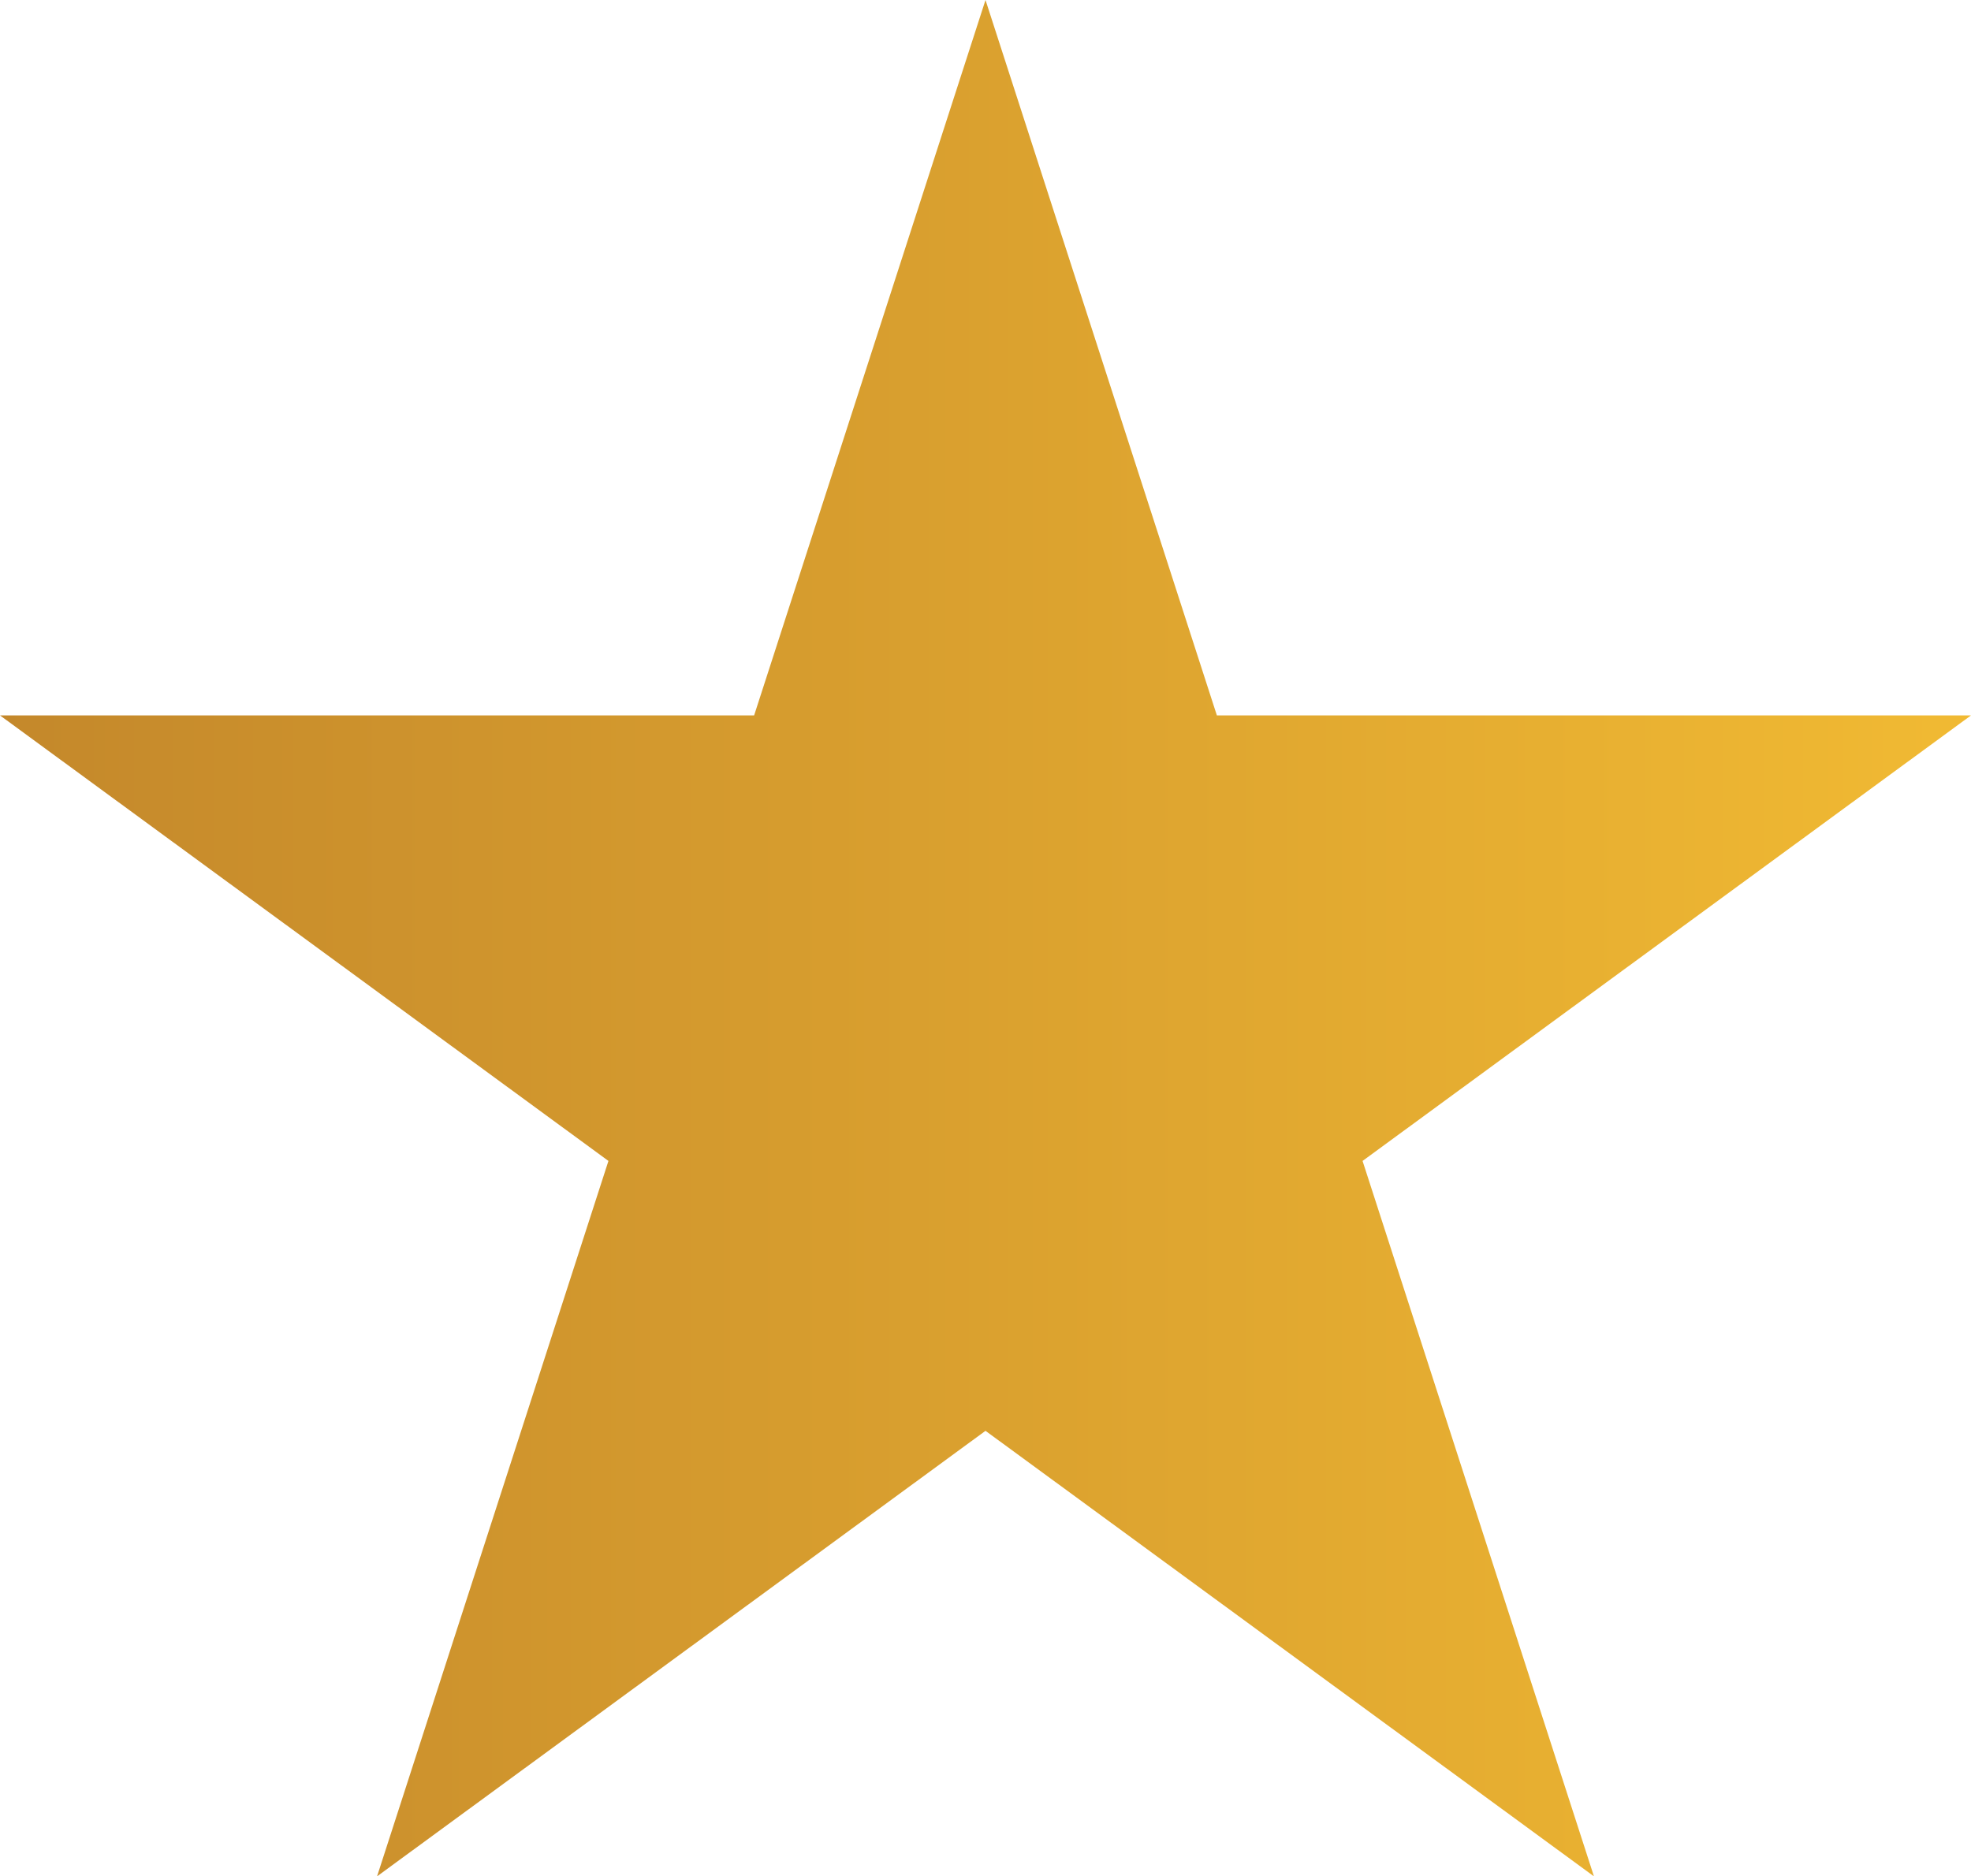 <?xml version="1.0" encoding="utf-8"?>
<!-- Generator: Adobe Illustrator 18.0.0, SVG Export Plug-In . SVG Version: 6.00 Build 0)  -->
<!DOCTYPE svg PUBLIC "-//W3C//DTD SVG 1.1//EN" "http://www.w3.org/Graphics/SVG/1.1/DTD/svg11.dtd">
<svg version="1.1" id="Layer_1" xmlns="http://www.w3.org/2000/svg" xmlns:xlink="http://www.w3.org/1999/xlink" x="0px" y="0px"
	 viewBox="0 0 46 43.8" enable-background="new 0 0 46 43.8" xml:space="preserve">
<g id="Layer_1_1_">
	<g>
		<g>
			<defs>
				<polyline id="SVGID_1_" points="810,435.9 -190,435.9 -190,-159.4 810,-159.4 				"/>
			</defs>
			<clipPath id="SVGID_2_">
				<use xlink:href="#SVGID_1_"  overflow="visible"/>
			</clipPath>
		</g>
		<g>
			<defs>
				<polyline id="SVGID_3_" points="810,435.9 -190,435.9 -190,-159.4 810,-159.4 				"/>
			</defs>
			<clipPath id="SVGID_4_">
				<use xlink:href="#SVGID_3_"  overflow="visible"/>
			</clipPath>
		</g>
		<g>
			<defs>
				<polyline id="SVGID_5_" points="810,435.9 -190,435.9 -190,-159.4 810,-159.4 				"/>
			</defs>
			<clipPath id="SVGID_6_">
				<use xlink:href="#SVGID_5_"  overflow="visible"/>
			</clipPath>
		</g>
		<g>
			<defs>
				<polyline id="SVGID_7_" points="810,435.9 -190,435.9 -190,-159.4 810,-159.4 				"/>
			</defs>
			<clipPath id="SVGID_8_">
				<use xlink:href="#SVGID_7_"  overflow="visible"/>
			</clipPath>
		</g>
		<g>
			<defs>
				<polyline id="SVGID_9_" points="810,435.9 -190,435.9 -190,-159.4 810,-159.4 				"/>
			</defs>
			<clipPath id="SVGID_10_">
				<use xlink:href="#SVGID_9_"  overflow="visible"/>
			</clipPath>
		</g>
		<g>
			<defs>
				<polyline id="SVGID_11_" points="810,435.9 -190,435.9 -190,-159.4 810,-159.4 				"/>
			</defs>
			<clipPath id="SVGID_12_">
				<use xlink:href="#SVGID_11_"  overflow="visible"/>
			</clipPath>
		</g>
		<g>
			<defs>
				<polyline id="SVGID_13_" points="810,435.9 -190,435.9 -190,-159.4 810,-159.4 				"/>
			</defs>
			<clipPath id="SVGID_14_">
				<use xlink:href="#SVGID_13_"  overflow="visible"/>
			</clipPath>
		</g>
		<g>
			<defs>
				<polyline id="SVGID_15_" points="810,435.9 -190,435.9 -190,-159.4 810,-159.4 				"/>
			</defs>
			<clipPath id="SVGID_16_">
				<use xlink:href="#SVGID_15_"  overflow="visible"/>
			</clipPath>
		</g>
		<g>
			<defs>
				<polyline id="SVGID_17_" points="810,435.9 -190,435.9 -190,-159.4 810,-159.4 				"/>
			</defs>
			<clipPath id="SVGID_18_">
				<use xlink:href="#SVGID_17_"  overflow="visible"/>
			</clipPath>
		</g>
		<g>
			<defs>
				<polyline id="SVGID_19_" points="810,435.9 -190,435.9 -190,-159.4 810,-159.4 				"/>
			</defs>
			<clipPath id="SVGID_20_">
				<use xlink:href="#SVGID_19_"  overflow="visible"/>
			</clipPath>
		</g>
		<g>
			<defs>
				<polyline id="SVGID_21_" points="810,435.9 -190,435.9 -190,-159.4 810,-159.4 				"/>
			</defs>
			<clipPath id="SVGID_22_">
				<use xlink:href="#SVGID_21_"  overflow="visible"/>
			</clipPath>
		</g>
		<g>
			<defs>
				<polyline id="SVGID_23_" points="810,435.9 -190,435.9 -190,-159.4 810,-159.4 				"/>
			</defs>
			<clipPath id="SVGID_24_">
				<use xlink:href="#SVGID_23_"  overflow="visible"/>
			</clipPath>
		</g>
		<g>
			<defs>
				<polyline id="SVGID_25_" points="810,435.9 -190,435.9 -190,-159.4 810,-159.4 				"/>
			</defs>
			<clipPath id="SVGID_26_">
				<use xlink:href="#SVGID_25_"  overflow="visible"/>
			</clipPath>
		</g>
		<g>
			<defs>
				<polyline id="SVGID_27_" points="810,435.9 -190,435.9 -190,-159.4 810,-159.4 				"/>
			</defs>
			<clipPath id="SVGID_28_">
				<use xlink:href="#SVGID_27_"  overflow="visible"/>
			</clipPath>
		</g>
		<g>
			<defs>
				<polyline id="SVGID_29_" points="810,435.9 -190,435.9 -190,-159.4 810,-159.4 				"/>
			</defs>
			<clipPath id="SVGID_30_">
				<use xlink:href="#SVGID_29_"  overflow="visible"/>
			</clipPath>
		</g>
		<g>
			<defs>
				<polyline id="SVGID_31_" points="810,435.9 -190,435.9 -190,-159.4 810,-159.4 				"/>
			</defs>
			<clipPath id="SVGID_32_">
				<use xlink:href="#SVGID_31_"  overflow="visible"/>
			</clipPath>
		</g>
		<g>
			<defs>
				<polyline id="SVGID_33_" points="810,435.9 -190,435.9 -190,-159.4 810,-159.4 				"/>
			</defs>
			<clipPath id="SVGID_34_">
				<use xlink:href="#SVGID_33_"  overflow="visible"/>
			</clipPath>
		</g>
		<g>
			<defs>
				<polyline id="SVGID_35_" points="810,435.9 -190,435.9 -190,-159.4 810,-159.4 				"/>
			</defs>
			<clipPath id="SVGID_36_">
				<use xlink:href="#SVGID_35_"  overflow="visible"/>
			</clipPath>
		</g>
		<g>
			<defs>
				<polyline id="SVGID_37_" points="810,435.9 -190,435.9 -190,-159.4 810,-159.4 				"/>
			</defs>
			<clipPath id="SVGID_38_">
				<use xlink:href="#SVGID_37_"  overflow="visible"/>
			</clipPath>
		</g>
		<g>
			<defs>
				<polyline id="SVGID_39_" points="810,435.9 -190,435.9 -190,-159.4 810,-159.4 				"/>
			</defs>
			<clipPath id="SVGID_40_">
				<use xlink:href="#SVGID_39_"  overflow="visible"/>
			</clipPath>
		</g>
		<g>
			<defs>
				<polyline id="SVGID_41_" points="810,435.9 -190,435.9 -190,-159.4 810,-159.4 				"/>
			</defs>
			<clipPath id="SVGID_42_">
				<use xlink:href="#SVGID_41_"  overflow="visible"/>
			</clipPath>
		</g>
		<g>
			<defs>
				<polyline id="SVGID_43_" points="810,435.9 -190,435.9 -190,-159.4 810,-159.4 				"/>
			</defs>
			<clipPath id="SVGID_44_">
				<use xlink:href="#SVGID_43_"  overflow="visible"/>
			</clipPath>
		</g>
		<g>
			<defs>
				<polyline id="SVGID_45_" points="810,435.9 -190,435.9 -190,-159.4 810,-159.4 				"/>
			</defs>
			<clipPath id="SVGID_46_">
				<use xlink:href="#SVGID_45_"  overflow="visible"/>
			</clipPath>
		</g>
		<g>
			<defs>
				<polyline id="SVGID_47_" points="810,435.9 -190,435.9 -190,-159.4 810,-159.4 				"/>
			</defs>
			<clipPath id="SVGID_48_">
				<use xlink:href="#SVGID_47_"  overflow="visible"/>
			</clipPath>
		</g>
		<g>
			<defs>
				<polyline id="SVGID_49_" points="810,435.9 -190,435.9 -190,-159.4 810,-159.4 				"/>
			</defs>
			<clipPath id="SVGID_50_">
				<use xlink:href="#SVGID_49_"  overflow="visible"/>
			</clipPath>
		</g>
		<g>
			<defs>
				<polyline id="SVGID_51_" points="810,435.9 -190,435.9 -190,-159.4 810,-159.4 				"/>
			</defs>
			<clipPath id="SVGID_52_">
				<use xlink:href="#SVGID_51_"  overflow="visible"/>
			</clipPath>
		</g>
		<g>
			<defs>
				<polyline id="SVGID_53_" points="810,435.9 -190,435.9 -190,-159.4 810,-159.4 				"/>
			</defs>
			<clipPath id="SVGID_54_">
				<use xlink:href="#SVGID_53_"  overflow="visible"/>
			</clipPath>
		</g>
		<g>
			<defs>
				<polyline id="SVGID_55_" points="810,435.9 -190,435.9 -190,-159.4 810,-159.4 				"/>
			</defs>
			<clipPath id="SVGID_56_">
				<use xlink:href="#SVGID_55_"  overflow="visible"/>
			</clipPath>
		</g>
		<g>
			<defs>
				<polyline id="SVGID_57_" points="810,435.9 -190,435.9 -190,-159.4 810,-159.4 				"/>
			</defs>
			<clipPath id="SVGID_58_">
				<use xlink:href="#SVGID_57_"  overflow="visible"/>
			</clipPath>
		</g>
		<g>
			<defs>
				<polyline id="SVGID_59_" points="810,435.9 -190,435.9 -190,-159.4 810,-159.4 				"/>
			</defs>
			<clipPath id="SVGID_60_">
				<use xlink:href="#SVGID_59_"  overflow="visible"/>
			</clipPath>
		</g>
		<g>
			<defs>
				<polyline id="SVGID_61_" points="810,435.9 -190,435.9 -190,-159.4 810,-159.4 				"/>
			</defs>
			<clipPath id="SVGID_62_">
				<use xlink:href="#SVGID_61_"  overflow="visible"/>
			</clipPath>
		</g>
		<g>
			<defs>
				<polyline id="SVGID_63_" points="810,435.9 -190,435.9 -190,-159.4 810,-159.4 				"/>
			</defs>
			<clipPath id="SVGID_64_">
				<use xlink:href="#SVGID_63_"  overflow="visible"/>
			</clipPath>
		</g>
		<g>
			<defs>
				<polyline id="SVGID_65_" points="810,435.9 -190,435.9 -190,-159.4 810,-159.4 				"/>
			</defs>
			<clipPath id="SVGID_66_">
				<use xlink:href="#SVGID_65_"  overflow="visible"/>
			</clipPath>
		</g>
		<g>
			<defs>
				<polyline id="SVGID_67_" points="810,435.9 -190,435.9 -190,-159.4 810,-159.4 				"/>
			</defs>
			<clipPath id="SVGID_68_">
				<use xlink:href="#SVGID_67_"  overflow="visible"/>
			</clipPath>
		</g>
		<g>
			<defs>
				<polyline id="SVGID_69_" points="810,435.9 -190,435.9 -190,-159.4 810,-159.4 				"/>
			</defs>
			<clipPath id="SVGID_70_">
				<use xlink:href="#SVGID_69_"  overflow="visible"/>
			</clipPath>
		</g>
		<g>
			<defs>
				<polyline id="SVGID_71_" points="810,435.9 -190,435.9 -190,-159.4 810,-159.4 				"/>
			</defs>
			<clipPath id="SVGID_72_">
				<use xlink:href="#SVGID_71_"  overflow="visible"/>
			</clipPath>
		</g>
		<g>
			<defs>
				<polyline id="SVGID_73_" points="810,435.9 -190,435.9 -190,-159.4 810,-159.4 				"/>
			</defs>
			<clipPath id="SVGID_74_">
				<use xlink:href="#SVGID_73_"  overflow="visible"/>
			</clipPath>
		</g>
		<g>
			<defs>
				<polyline id="SVGID_75_" points="810,435.9 -190,435.9 -190,-159.4 810,-159.4 				"/>
			</defs>
			<clipPath id="SVGID_76_">
				<use xlink:href="#SVGID_75_"  overflow="visible"/>
			</clipPath>
		</g>
		<g>
			<defs>
				<polyline id="SVGID_77_" points="810,435.9 -190,435.9 -190,-159.4 810,-159.4 				"/>
			</defs>
			<clipPath id="SVGID_78_">
				<use xlink:href="#SVGID_77_"  overflow="visible"/>
			</clipPath>
		</g>
		<g>
			<defs>
				<polyline id="SVGID_79_" points="810,435.9 -190,435.9 -190,-159.4 810,-159.4 				"/>
			</defs>
			<clipPath id="SVGID_80_">
				<use xlink:href="#SVGID_79_"  overflow="visible"/>
			</clipPath>
		</g>
		<g>
			<defs>
				<polyline id="SVGID_81_" points="810,435.9 -190,435.9 -190,-159.4 810,-159.4 				"/>
			</defs>
			<clipPath id="SVGID_82_">
				<use xlink:href="#SVGID_81_"  overflow="visible"/>
			</clipPath>
		</g>
		<g>
			<defs>
				<polyline id="SVGID_83_" points="810,435.9 -190,435.9 -190,-159.4 810,-159.4 				"/>
			</defs>
			<clipPath id="SVGID_84_">
				<use xlink:href="#SVGID_83_"  overflow="visible"/>
			</clipPath>
		</g>
		<g>
			<defs>
				<polyline id="SVGID_85_" points="810,435.9 -190,435.9 -190,-159.4 810,-159.4 				"/>
			</defs>
			<clipPath id="SVGID_86_">
				<use xlink:href="#SVGID_85_"  overflow="visible"/>
			</clipPath>
		</g>
		<g>
			<defs>
				<polyline id="SVGID_87_" points="810,435.9 -190,435.9 -190,-159.4 810,-159.4 				"/>
			</defs>
			<clipPath id="SVGID_88_">
				<use xlink:href="#SVGID_87_"  overflow="visible"/>
			</clipPath>
		</g>
		<g>
			<defs>
				<polyline id="SVGID_89_" points="810,435.9 -190,435.9 -190,-159.4 810,-159.4 				"/>
			</defs>
			<clipPath id="SVGID_90_">
				<use xlink:href="#SVGID_89_"  overflow="visible"/>
			</clipPath>
		</g>
		<g>
			<defs>
				<polyline id="SVGID_91_" points="810,435.9 -190,435.9 -190,-159.4 810,-159.4 				"/>
			</defs>
			<clipPath id="SVGID_92_">
				<use xlink:href="#SVGID_91_"  overflow="visible"/>
			</clipPath>
		</g>
		<g>
			<defs>
				<polyline id="SVGID_93_" points="810,435.9 -190,435.9 -190,-159.4 810,-159.4 				"/>
			</defs>
			<clipPath id="SVGID_94_">
				<use xlink:href="#SVGID_93_"  overflow="visible"/>
			</clipPath>
		</g>
		<g>
			<defs>
				<polyline id="SVGID_95_" points="810,435.9 -190,435.9 -190,-159.4 810,-159.4 				"/>
			</defs>
			<clipPath id="SVGID_96_">
				<use xlink:href="#SVGID_95_"  overflow="visible"/>
			</clipPath>
		</g>
		<g>
			<defs>
				<polyline id="SVGID_97_" points="810,435.9 -190,435.9 -190,-159.4 810,-159.4 				"/>
			</defs>
			<clipPath id="SVGID_98_">
				<use xlink:href="#SVGID_97_"  overflow="visible"/>
			</clipPath>
		</g>
		<g>
			<defs>
				<polyline id="SVGID_99_" points="810,435.9 -190,435.9 -190,-159.4 810,-159.4 				"/>
			</defs>
			<clipPath id="SVGID_100_">
				<use xlink:href="#SVGID_99_"  overflow="visible"/>
			</clipPath>
		</g>
		<g>
			<defs>
				<polyline id="SVGID_101_" points="810,435.9 -190,435.9 -190,-159.4 810,-159.4 				"/>
			</defs>
			<clipPath id="SVGID_102_">
				<use xlink:href="#SVGID_101_"  overflow="visible"/>
			</clipPath>
		</g>
		<g>
			<defs>
				<polyline id="SVGID_103_" points="810,435.9 -190,435.9 -190,-159.4 810,-159.4 				"/>
			</defs>
			<clipPath id="SVGID_104_">
				<use xlink:href="#SVGID_103_"  overflow="visible"/>
			</clipPath>
		</g>
		<g>
			<defs>
				<polyline id="SVGID_105_" points="810,435.9 -190,435.9 -190,-159.4 810,-159.4 				"/>
			</defs>
			<clipPath id="SVGID_106_">
				<use xlink:href="#SVGID_105_"  overflow="visible"/>
			</clipPath>
		</g>
		<g>
			<defs>
				<polyline id="SVGID_107_" points="810,435.9 -190,435.9 -190,-159.4 810,-159.4 				"/>
			</defs>
			<clipPath id="SVGID_108_">
				<use xlink:href="#SVGID_107_"  overflow="visible"/>
			</clipPath>
		</g>
		<g>
			<defs>
				<polyline id="SVGID_109_" points="810,435.9 -190,435.9 -190,-159.4 810,-159.4 				"/>
			</defs>
			<clipPath id="SVGID_110_">
				<use xlink:href="#SVGID_109_"  overflow="visible"/>
			</clipPath>
		</g>
		<g>
			<defs>
				<polyline id="SVGID_111_" points="810,435.9 -190,435.9 -190,-159.4 810,-159.4 				"/>
			</defs>
			<clipPath id="SVGID_112_">
				<use xlink:href="#SVGID_111_"  overflow="visible"/>
			</clipPath>
		</g>
		<g>
			<defs>
				<polyline id="SVGID_113_" points="810,435.9 -190,435.9 -190,-159.4 810,-159.4 				"/>
			</defs>
			<clipPath id="SVGID_114_">
				<use xlink:href="#SVGID_113_"  overflow="visible"/>
			</clipPath>
		</g>
		<g>
			<defs>
				<polyline id="SVGID_115_" points="810,435.9 -190,435.9 -190,-159.4 810,-159.4 				"/>
			</defs>
			<clipPath id="SVGID_116_">
				<use xlink:href="#SVGID_115_"  overflow="visible"/>
			</clipPath>
		</g>
		<g>
			<defs>
				<polyline id="SVGID_117_" points="810,435.9 -190,435.9 -190,-159.4 810,-159.4 				"/>
			</defs>
			<clipPath id="SVGID_118_">
				<use xlink:href="#SVGID_117_"  overflow="visible"/>
			</clipPath>
		</g>
		<g>
			<defs>
				<polyline id="SVGID_119_" points="810,435.9 -190,435.9 -190,-159.4 810,-159.4 				"/>
			</defs>
			<clipPath id="SVGID_120_">
				<use xlink:href="#SVGID_119_"  overflow="visible"/>
			</clipPath>
		</g>
		<g>
			<defs>
				<polyline id="SVGID_121_" points="810,435.9 -190,435.9 -190,-159.4 810,-159.4 				"/>
			</defs>
			<clipPath id="SVGID_122_">
				<use xlink:href="#SVGID_121_"  overflow="visible"/>
			</clipPath>
		</g>
		<g>
			<defs>
				<polyline id="SVGID_123_" points="810,435.9 -190,435.9 -190,-159.4 810,-159.4 				"/>
			</defs>
			<clipPath id="SVGID_124_">
				<use xlink:href="#SVGID_123_"  overflow="visible"/>
			</clipPath>
		</g>
		<g>
			<defs>
				<polyline id="SVGID_125_" points="810,435.9 -190,435.9 -190,-159.4 810,-159.4 				"/>
			</defs>
			<clipPath id="SVGID_126_">
				<use xlink:href="#SVGID_125_"  overflow="visible"/>
			</clipPath>
		</g>
		<g>
			<defs>
				<polyline id="SVGID_127_" points="810,435.9 -190,435.9 -190,-159.4 810,-159.4 				"/>
			</defs>
			<clipPath id="SVGID_128_">
				<use xlink:href="#SVGID_127_"  overflow="visible"/>
			</clipPath>
		</g>
		<g>
			<defs>
				<polyline id="SVGID_129_" points="810,435.9 -190,435.9 -190,-159.4 810,-159.4 				"/>
			</defs>
			<clipPath id="SVGID_130_">
				<use xlink:href="#SVGID_129_"  overflow="visible"/>
			</clipPath>
		</g>
		<g>
			<defs>
				<polyline id="SVGID_131_" points="810,435.9 -190,435.9 -190,-159.4 810,-159.4 				"/>
			</defs>
			<clipPath id="SVGID_132_">
				<use xlink:href="#SVGID_131_"  overflow="visible"/>
			</clipPath>
		</g>
		<g>
			<defs>
				<polyline id="SVGID_133_" points="810,435.9 -190,435.9 -190,-159.4 810,-159.4 				"/>
			</defs>
			<clipPath id="SVGID_134_">
				<use xlink:href="#SVGID_133_"  overflow="visible"/>
			</clipPath>
		</g>
		<g>
			<defs>
				<polyline id="SVGID_135_" points="810,435.9 -190,435.9 -190,-159.4 810,-159.4 				"/>
			</defs>
			<clipPath id="SVGID_136_">
				<use xlink:href="#SVGID_135_"  overflow="visible"/>
			</clipPath>
		</g>
		<g>
			<defs>
				<polyline id="SVGID_137_" points="810,435.9 -190,435.9 -190,-159.4 810,-159.4 				"/>
			</defs>
			<clipPath id="SVGID_138_">
				<use xlink:href="#SVGID_137_"  overflow="visible"/>
			</clipPath>
		</g>
		<g>
			<defs>
				<polyline id="SVGID_139_" points="810,435.9 -190,435.9 -190,-159.4 810,-159.4 				"/>
			</defs>
			<clipPath id="SVGID_140_">
				<use xlink:href="#SVGID_139_"  overflow="visible"/>
			</clipPath>
		</g>
		<g>
			<defs>
				<polyline id="SVGID_141_" points="810,435.9 -190,435.9 -190,-159.4 810,-159.4 				"/>
			</defs>
			<clipPath id="SVGID_142_">
				<use xlink:href="#SVGID_141_"  overflow="visible"/>
			</clipPath>
		</g>
		<g>
			<defs>
				<polyline id="SVGID_143_" points="810,435.9 -190,435.9 -190,-159.4 810,-159.4 				"/>
			</defs>
			<clipPath id="SVGID_144_">
				<use xlink:href="#SVGID_143_"  overflow="visible"/>
			</clipPath>
		</g>
		<g>
			<defs>
				<polyline id="SVGID_145_" points="810,435.9 -190,435.9 -190,-159.4 810,-159.4 				"/>
			</defs>
			<clipPath id="SVGID_146_">
				<use xlink:href="#SVGID_145_"  overflow="visible"/>
			</clipPath>
		</g>
		<g>
			<defs>
				<polyline id="SVGID_147_" points="810,435.9 -190,435.9 -190,-159.4 810,-159.4 				"/>
			</defs>
			<clipPath id="SVGID_148_">
				<use xlink:href="#SVGID_147_"  overflow="visible"/>
			</clipPath>
		</g>
		<g>
			<defs>
				<polyline id="SVGID_149_" points="810,435.9 -190,435.9 -190,-159.4 810,-159.4 				"/>
			</defs>
			<clipPath id="SVGID_150_">
				<use xlink:href="#SVGID_149_"  overflow="visible"/>
			</clipPath>
		</g>
		<g>
			<defs>
				<polyline id="SVGID_151_" points="810,435.9 -190,435.9 -190,-159.4 810,-159.4 				"/>
			</defs>
			<clipPath id="SVGID_152_">
				<use xlink:href="#SVGID_151_"  overflow="visible"/>
			</clipPath>
		</g>
		<g>
			<defs>
				<polyline id="SVGID_153_" points="810,435.9 -190,435.9 -190,-159.4 810,-159.4 				"/>
			</defs>
			<clipPath id="SVGID_154_">
				<use xlink:href="#SVGID_153_"  overflow="visible"/>
			</clipPath>
		</g>
		<g>
			<defs>
				<polyline id="SVGID_155_" points="810,435.9 -190,435.9 -190,-159.4 810,-159.4 				"/>
			</defs>
			<clipPath id="SVGID_156_">
				<use xlink:href="#SVGID_155_"  overflow="visible"/>
			</clipPath>
		</g>
		<g>
			<defs>
				<polyline id="SVGID_157_" points="810,435.9 -190,435.9 -190,-159.4 810,-159.4 				"/>
			</defs>
			<clipPath id="SVGID_158_">
				<use xlink:href="#SVGID_157_"  overflow="visible"/>
			</clipPath>
		</g>
		<g>
			<defs>
				<polyline id="SVGID_159_" points="810,435.9 -190,435.9 -190,-159.4 810,-159.4 				"/>
			</defs>
			<clipPath id="SVGID_160_">
				<use xlink:href="#SVGID_159_"  overflow="visible"/>
			</clipPath>
		</g>
		<g>
			<defs>
				<polyline id="SVGID_161_" points="810,435.9 -190,435.9 -190,-159.4 810,-159.4 				"/>
			</defs>
			<clipPath id="SVGID_162_">
				<use xlink:href="#SVGID_161_"  overflow="visible"/>
			</clipPath>
		</g>
		<g>
			<defs>
				<polyline id="SVGID_163_" points="810,435.9 -190,435.9 -190,-159.4 810,-159.4 				"/>
			</defs>
			<clipPath id="SVGID_164_">
				<use xlink:href="#SVGID_163_"  overflow="visible"/>
			</clipPath>
		</g>
		<g>
			<defs>
				<polyline id="SVGID_165_" points="810,435.9 -190,435.9 -190,-159.4 810,-159.4 				"/>
			</defs>
			<clipPath id="SVGID_166_">
				<use xlink:href="#SVGID_165_"  overflow="visible"/>
			</clipPath>
		</g>
		<g>
			<defs>
				<polyline id="SVGID_167_" points="810,435.9 -190,435.9 -190,-159.4 810,-159.4 				"/>
			</defs>
			<clipPath id="SVGID_168_">
				<use xlink:href="#SVGID_167_"  overflow="visible"/>
			</clipPath>
		</g>
		<g>
			<defs>
				<polyline id="SVGID_169_" points="810,435.9 -190,435.9 -190,-159.4 810,-159.4 				"/>
			</defs>
			<clipPath id="SVGID_170_">
				<use xlink:href="#SVGID_169_"  overflow="visible"/>
			</clipPath>
		</g>
		<g>
			<defs>
				<polyline id="SVGID_171_" points="810,435.9 -190,435.9 -190,-159.4 810,-159.4 				"/>
			</defs>
			<clipPath id="SVGID_172_">
				<use xlink:href="#SVGID_171_"  overflow="visible"/>
			</clipPath>
		</g>
		<g>
			<defs>
				<polyline id="SVGID_173_" points="810,435.9 -190,435.9 -190,-159.4 810,-159.4 				"/>
			</defs>
			<clipPath id="SVGID_174_">
				<use xlink:href="#SVGID_173_"  overflow="visible"/>
			</clipPath>
		</g>
		<g>
			<defs>
				<polyline id="SVGID_175_" points="810,435.9 -190,435.9 -190,-159.4 810,-159.4 				"/>
			</defs>
			<clipPath id="SVGID_176_">
				<use xlink:href="#SVGID_175_"  overflow="visible"/>
			</clipPath>
		</g>
		<g>
			<defs>
				<polyline id="SVGID_177_" points="810,435.9 -190,435.9 -190,-159.4 810,-159.4 				"/>
			</defs>
			<clipPath id="SVGID_178_">
				<use xlink:href="#SVGID_177_"  overflow="visible"/>
			</clipPath>
		</g>
		<g>
			<defs>
				<polyline id="SVGID_179_" points="810,435.9 -190,435.9 -190,-159.4 810,-159.4 				"/>
			</defs>
			<clipPath id="SVGID_180_">
				<use xlink:href="#SVGID_179_"  overflow="visible"/>
			</clipPath>
		</g>
		<g>
			<defs>
				<polyline id="SVGID_181_" points="810,435.9 -190,435.9 -190,-159.4 810,-159.4 				"/>
			</defs>
			<clipPath id="SVGID_182_">
				<use xlink:href="#SVGID_181_"  overflow="visible"/>
			</clipPath>
		</g>
		<g>
			<defs>
				<polyline id="SVGID_183_" points="810,435.9 -190,435.9 -190,-159.4 810,-159.4 				"/>
			</defs>
			<clipPath id="SVGID_184_">
				<use xlink:href="#SVGID_183_"  overflow="visible"/>
			</clipPath>
		</g>
		<g>
			<defs>
				<polyline id="SVGID_185_" points="810,435.9 -190,435.9 -190,-159.4 810,-159.4 				"/>
			</defs>
			<clipPath id="SVGID_186_">
				<use xlink:href="#SVGID_185_"  overflow="visible"/>
			</clipPath>
		</g>
		<g>
			<defs>
				<polyline id="SVGID_187_" points="810,435.9 -190,435.9 -190,-159.4 810,-159.4 				"/>
			</defs>
			<clipPath id="SVGID_188_">
				<use xlink:href="#SVGID_187_"  overflow="visible"/>
			</clipPath>
		</g>
	</g>
	<g>
		<g>
			<defs>
				<polyline id="SVGID_189_" points="810,435.9 -190,435.9 -190,-159.4 810,-159.4 				"/>
			</defs>
			<clipPath id="SVGID_190_">
				<use xlink:href="#SVGID_189_"  overflow="visible"/>
			</clipPath>
		</g>
		<g>
			<defs>
				<polyline id="SVGID_191_" points="810,435.9 -190,435.9 -190,-159.4 810,-159.4 				"/>
			</defs>
			<clipPath id="SVGID_192_">
				<use xlink:href="#SVGID_191_"  overflow="visible"/>
			</clipPath>
		</g>
		<g>
			<defs>
				<polyline id="SVGID_193_" points="810,435.9 -190,435.9 -190,-159.4 810,-159.4 				"/>
			</defs>
			<clipPath id="SVGID_194_">
				<use xlink:href="#SVGID_193_"  overflow="visible"/>
			</clipPath>
		</g>
	</g>
	<g>
		<g>
			<defs>
				<polyline id="SVGID_195_" points="810,435.9 -190,435.9 -190,-159.4 810,-159.4 				"/>
			</defs>
			<clipPath id="SVGID_196_">
				<use xlink:href="#SVGID_195_"  overflow="visible"/>
			</clipPath>
		</g>
	</g>
	<g>
		<g>
			<defs>
				<polyline id="SVGID_197_" points="810,435.9 -190,435.9 -190,-159.4 810,-159.4 				"/>
			</defs>
			<clipPath id="SVGID_198_">
				<use xlink:href="#SVGID_197_"  overflow="visible"/>
			</clipPath>
		</g>
		<g>
			<defs>
				<polyline id="SVGID_199_" points="810,435.9 -190,435.9 -190,-159.4 810,-159.4 				"/>
			</defs>
			<clipPath id="SVGID_200_">
				<use xlink:href="#SVGID_199_"  overflow="visible"/>
			</clipPath>
		</g>
	</g>
	<g>
		<g>
			<defs>
				<polyline id="SVGID_201_" points="810,435.9 -190,435.9 -190,-159.4 810,-159.4 				"/>
			</defs>
			<clipPath id="SVGID_202_">
				<use xlink:href="#SVGID_201_"  overflow="visible"/>
			</clipPath>
		</g>
		<g>
			<defs>
				<polyline id="SVGID_203_" points="810,435.9 -190,435.9 -190,-159.4 810,-159.4 				"/>
			</defs>
			<clipPath id="SVGID_204_">
				<use xlink:href="#SVGID_203_"  overflow="visible"/>
			</clipPath>
		</g>
	</g>
	<g>
		<g>
			<defs>
				<polyline id="SVGID_205_" points="810,435.9 -190,435.9 -190,-159.4 810,-159.4 				"/>
			</defs>
			<clipPath id="SVGID_206_">
				<use xlink:href="#SVGID_205_"  overflow="visible"/>
			</clipPath>
		</g>
		<g>
			<defs>
				<polyline id="SVGID_207_" points="810,435.9 -190,435.9 -190,-159.4 810,-159.4 				"/>
			</defs>
			<clipPath id="SVGID_208_">
				<use xlink:href="#SVGID_207_"  overflow="visible"/>
			</clipPath>
		</g>
	</g>
	<g>
		<g>
			<defs>
				<polyline id="SVGID_209_" points="810,435.9 -190,435.9 -190,-159.4 810,-159.4 				"/>
			</defs>
			<clipPath id="SVGID_210_">
				<use xlink:href="#SVGID_209_"  overflow="visible"/>
			</clipPath>
		</g>
		<g>
			<defs>
				<polyline id="SVGID_211_" points="810,435.9 -190,435.9 -190,-159.4 810,-159.4 				"/>
			</defs>
			<clipPath id="SVGID_212_">
				<use xlink:href="#SVGID_211_"  overflow="visible"/>
			</clipPath>
		</g>
		<g>
			<defs>
				<polyline id="SVGID_213_" points="810,435.9 -190,435.9 -190,-159.4 810,-159.4 				"/>
			</defs>
			<clipPath id="SVGID_214_">
				<use xlink:href="#SVGID_213_"  overflow="visible"/>
			</clipPath>
		</g>
	</g>
	<g>
		<g>
			<defs>
				<polyline id="SVGID_215_" points="810,435.9 -190,435.9 -190,-159.4 810,-159.4 				"/>
			</defs>
			<clipPath id="SVGID_216_">
				<use xlink:href="#SVGID_215_"  overflow="visible"/>
			</clipPath>
		</g>
		<g>
			<defs>
				<polyline id="SVGID_217_" points="810,435.9 -190,435.9 -190,-159.4 810,-159.4 				"/>
			</defs>
			<clipPath id="SVGID_218_">
				<use xlink:href="#SVGID_217_"  overflow="visible"/>
			</clipPath>
		</g>
	</g>
	<g>
		<g>
			<defs>
				<polyline id="SVGID_219_" points="810,435.9 -190,435.9 -190,-159.4 810,-159.4 				"/>
			</defs>
			<clipPath id="SVGID_220_">
				<use xlink:href="#SVGID_219_"  overflow="visible"/>
			</clipPath>
		</g>
	</g>
	<g>
		<g>
			<defs>
				<polyline id="SVGID_221_" points="810,435.9 -190,435.9 -190,-159.4 810,-159.4 				"/>
			</defs>
			<clipPath id="SVGID_222_">
				<use xlink:href="#SVGID_221_"  overflow="visible"/>
			</clipPath>
		</g>
	</g>
	<g>
		<g>
			<defs>
				<polyline id="SVGID_223_" points="810,435.9 -190,435.9 -190,-159.4 810,-159.4 				"/>
			</defs>
			<clipPath id="SVGID_224_">
				<use xlink:href="#SVGID_223_"  overflow="visible"/>
			</clipPath>
		</g>
		<g>
			<defs>
				<polyline id="SVGID_225_" points="810,435.9 -190,435.9 -190,-159.4 810,-159.4 				"/>
			</defs>
			<clipPath id="SVGID_226_">
				<use xlink:href="#SVGID_225_"  overflow="visible"/>
			</clipPath>
		</g>
		<g>
			<defs>
				<polyline id="SVGID_227_" points="810,435.9 -190,435.9 -190,-159.4 810,-159.4 				"/>
			</defs>
			<clipPath id="SVGID_228_">
				<use xlink:href="#SVGID_227_"  overflow="visible"/>
			</clipPath>
		</g>
		<g>
			<defs>
				<polyline id="SVGID_229_" points="810,435.9 -190,435.9 -190,-159.4 810,-159.4 				"/>
			</defs>
			<clipPath id="SVGID_230_">
				<use xlink:href="#SVGID_229_"  overflow="visible"/>
			</clipPath>
		</g>
	</g>
	<g>
		<g>
			<defs>
				<polyline id="SVGID_231_" points="810,435.9 -190,435.9 -190,-159.4 810,-159.4 				"/>
			</defs>
			<clipPath id="SVGID_232_">
				<use xlink:href="#SVGID_231_"  overflow="visible"/>
			</clipPath>
		</g>
		<g>
			<defs>
				<polyline id="SVGID_233_" points="810,435.9 -190,435.9 -190,-159.4 810,-159.4 				"/>
			</defs>
			<clipPath id="SVGID_234_">
				<use xlink:href="#SVGID_233_"  overflow="visible"/>
			</clipPath>
		</g>
		<g>
			<defs>
				<polyline id="SVGID_235_" points="810,435.9 -190,435.9 -190,-159.4 810,-159.4 				"/>
			</defs>
			<clipPath id="SVGID_236_">
				<use xlink:href="#SVGID_235_"  overflow="visible"/>
			</clipPath>
		</g>
		<g>
			<defs>
				<polyline id="SVGID_237_" points="810,435.9 -190,435.9 -190,-159.4 810,-159.4 				"/>
			</defs>
			<clipPath id="SVGID_238_">
				<use xlink:href="#SVGID_237_"  overflow="visible"/>
			</clipPath>
		</g>
		<g>
			<defs>
				<polyline id="SVGID_239_" points="810,435.9 -190,435.9 -190,-159.4 810,-159.4 				"/>
			</defs>
			<clipPath id="SVGID_240_">
				<use xlink:href="#SVGID_239_"  overflow="visible"/>
			</clipPath>
		</g>
		<g>
			<defs>
				<polyline id="SVGID_241_" points="810,435.9 -190,435.9 -190,-159.4 810,-159.4 				"/>
			</defs>
			<clipPath id="SVGID_242_">
				<use xlink:href="#SVGID_241_"  overflow="visible"/>
			</clipPath>
		</g>
		<g>
			<defs>
				<polyline id="SVGID_243_" points="810,435.9 -190,435.9 -190,-159.4 810,-159.4 				"/>
			</defs>
			<clipPath id="SVGID_244_">
				<use xlink:href="#SVGID_243_"  overflow="visible"/>
			</clipPath>
		</g>
	</g>
	<g>
		<g>
			<defs>
				<polyline id="SVGID_245_" points="810,435.9 -190,435.9 -190,-159.4 810,-159.4 				"/>
			</defs>
			<clipPath id="SVGID_246_">
				<use xlink:href="#SVGID_245_"  overflow="visible"/>
			</clipPath>
		</g>
		<g>
			<defs>
				<polyline id="SVGID_247_" points="810,435.9 -190,435.9 -190,-159.4 810,-159.4 				"/>
			</defs>
			<clipPath id="SVGID_248_">
				<use xlink:href="#SVGID_247_"  overflow="visible"/>
			</clipPath>
		</g>
		<g>
			<defs>
				<polyline id="SVGID_249_" points="810,435.9 -190,435.9 -190,-159.4 810,-159.4 				"/>
			</defs>
			<clipPath id="SVGID_250_">
				<use xlink:href="#SVGID_249_"  overflow="visible"/>
			</clipPath>
		</g>
		<g>
			<defs>
				<polyline id="SVGID_251_" points="810,435.9 -190,435.9 -190,-159.4 810,-159.4 				"/>
			</defs>
			<clipPath id="SVGID_252_">
				<use xlink:href="#SVGID_251_"  overflow="visible"/>
			</clipPath>
		</g>
		<g>
			<defs>
				<polyline id="SVGID_253_" points="810,435.9 -190,435.9 -190,-159.4 810,-159.4 				"/>
			</defs>
			<clipPath id="SVGID_254_">
				<use xlink:href="#SVGID_253_"  overflow="visible"/>
			</clipPath>
		</g>
		<g>
			<defs>
				<polyline id="SVGID_255_" points="810,435.9 -190,435.9 -190,-159.4 810,-159.4 				"/>
			</defs>
			<clipPath id="SVGID_256_">
				<use xlink:href="#SVGID_255_"  overflow="visible"/>
			</clipPath>
		</g>
		<g>
			<defs>
				<polyline id="SVGID_257_" points="810,435.9 -190,435.9 -190,-159.4 810,-159.4 				"/>
			</defs>
			<clipPath id="SVGID_258_">
				<use xlink:href="#SVGID_257_"  overflow="visible"/>
			</clipPath>
		</g>
	</g>
	<g>
		<g>
			
				<linearGradient id="SVGID_259_" gradientUnits="userSpaceOnUse" x1="-455.967" y1="-12.977" x2="-455.967" y2="-12.977" gradientTransform="matrix(26.436 16.32 -16.32 26.436 11862.773 7975.395)">
				<stop  offset="0" style="stop-color:#D29C44"/>
				<stop  offset="3.200000e-03" style="stop-color:#D29C44"/>
				<stop  offset="0.145" style="stop-color:#D9A551"/>
				<stop  offset="0.503" style="stop-color:#EABA6E"/>
				<stop  offset="0.796" style="stop-color:#F5C87F"/>
				<stop  offset="0.988" style="stop-color:#F9CD86"/>
				<stop  offset="1" style="stop-color:#F9CD86"/>
			</linearGradient>
			<path fill="url(#SVGID_259_)" d="M20.7,191"/>
		</g>
	</g>
	<g>
		<g>
			<defs>
				<polyline id="SVGID_260_" points="810,435.9 -190,435.9 -190,-159.4 810,-159.4 				"/>
			</defs>
			<clipPath id="SVGID_261_">
				<use xlink:href="#SVGID_260_"  overflow="visible"/>
			</clipPath>
		</g>
		<g>
			<defs>
				<polyline id="SVGID_262_" points="810,435.9 -190,435.9 -190,-159.4 810,-159.4 				"/>
			</defs>
			<clipPath id="SVGID_263_">
				<use xlink:href="#SVGID_262_"  overflow="visible"/>
			</clipPath>
		</g>
	</g>
	<g>
		<g>
			<defs>
				<polyline id="SVGID_264_" points="810,435.9 -190,435.9 -190,-159.4 810,-159.4 				"/>
			</defs>
			<clipPath id="SVGID_265_">
				<use xlink:href="#SVGID_264_"  overflow="visible"/>
			</clipPath>
		</g>
		<g>
			<defs>
				<polyline id="SVGID_266_" points="810,435.9 -190,435.9 -190,-159.4 810,-159.4 				"/>
			</defs>
			<clipPath id="SVGID_267_">
				<use xlink:href="#SVGID_266_"  overflow="visible"/>
			</clipPath>
		</g>
	</g>
	<g>
		<g>
			<defs>
				<polyline id="SVGID_268_" points="810,435.9 -190,435.9 -190,-159.4 810,-159.4 				"/>
			</defs>
			<clipPath id="SVGID_269_">
				<use xlink:href="#SVGID_268_"  overflow="visible"/>
			</clipPath>
		</g>
		<g>
			<defs>
				<polyline id="SVGID_270_" points="810,435.9 -190,435.9 -190,-159.4 810,-159.4 				"/>
			</defs>
			<clipPath id="SVGID_271_">
				<use xlink:href="#SVGID_270_"  overflow="visible"/>
			</clipPath>
		</g>
		<g>
			<defs>
				<polyline id="SVGID_272_" points="810,435.9 -190,435.9 -190,-159.4 810,-159.4 				"/>
			</defs>
			<clipPath id="SVGID_273_">
				<use xlink:href="#SVGID_272_"  overflow="visible"/>
			</clipPath>
		</g>
		<g>
			<defs>
				<polyline id="SVGID_274_" points="810,435.9 -190,435.9 -190,-159.4 810,-159.4 				"/>
			</defs>
			<clipPath id="SVGID_275_">
				<use xlink:href="#SVGID_274_"  overflow="visible"/>
			</clipPath>
		</g>
		<g>
			<defs>
				<polyline id="SVGID_276_" points="810,435.9 -190,435.9 -190,-159.4 810,-159.4 				"/>
			</defs>
			<clipPath id="SVGID_277_">
				<use xlink:href="#SVGID_276_"  overflow="visible"/>
			</clipPath>
		</g>
	</g>
	<g>
		<g>
			<defs>
				<polyline id="SVGID_278_" points="810,435.9 -190,435.9 -190,-159.4 810,-159.4 				"/>
			</defs>
			<clipPath id="SVGID_279_">
				<use xlink:href="#SVGID_278_"  overflow="visible"/>
			</clipPath>
		</g>
		<g>
			<defs>
				<polyline id="SVGID_280_" points="810,435.9 -190,435.9 -190,-159.4 810,-159.4 				"/>
			</defs>
			<clipPath id="SVGID_281_">
				<use xlink:href="#SVGID_280_"  overflow="visible"/>
			</clipPath>
		</g>
		<g>
			<defs>
				<polyline id="SVGID_282_" points="810,435.9 -190,435.9 -190,-159.4 810,-159.4 				"/>
			</defs>
			<clipPath id="SVGID_283_">
				<use xlink:href="#SVGID_282_"  overflow="visible"/>
			</clipPath>
		</g>
		<g>
			<defs>
				<polyline id="SVGID_284_" points="810,435.9 -190,435.9 -190,-159.4 810,-159.4 				"/>
			</defs>
			<clipPath id="SVGID_285_">
				<use xlink:href="#SVGID_284_"  overflow="visible"/>
			</clipPath>
		</g>
		<g>
			<defs>
				<polyline id="SVGID_286_" points="810,435.9 -190,435.9 -190,-159.4 810,-159.4 				"/>
			</defs>
			<clipPath id="SVGID_287_">
				<use xlink:href="#SVGID_286_"  overflow="visible"/>
			</clipPath>
		</g>
		<g>
			<defs>
				<polyline id="SVGID_288_" points="810,435.9 -190,435.9 -190,-159.4 810,-159.4 				"/>
			</defs>
			<clipPath id="SVGID_289_">
				<use xlink:href="#SVGID_288_"  overflow="visible"/>
			</clipPath>
		</g>
	</g>
	<g>
		<g>
			<defs>
				<polyline id="SVGID_290_" points="810,435.9 -190,435.9 -190,-159.4 810,-159.4 				"/>
			</defs>
			<clipPath id="SVGID_291_">
				<use xlink:href="#SVGID_290_"  overflow="visible"/>
			</clipPath>
		</g>
		<g>
			<defs>
				<polyline id="SVGID_292_" points="810,435.9 -190,435.9 -190,-159.4 810,-159.4 				"/>
			</defs>
			<clipPath id="SVGID_293_">
				<use xlink:href="#SVGID_292_"  overflow="visible"/>
			</clipPath>
		</g>
		<g>
			<defs>
				<polyline id="SVGID_294_" points="810,435.9 -190,435.9 -190,-159.4 810,-159.4 				"/>
			</defs>
			<clipPath id="SVGID_295_">
				<use xlink:href="#SVGID_294_"  overflow="visible"/>
			</clipPath>
		</g>
		<g>
			<defs>
				<polyline id="SVGID_296_" points="810,435.9 -190,435.9 -190,-159.4 810,-159.4 				"/>
			</defs>
			<clipPath id="SVGID_297_">
				<use xlink:href="#SVGID_296_"  overflow="visible"/>
			</clipPath>
		</g>
		<g>
			<defs>
				<polyline id="SVGID_298_" points="810,435.9 -190,435.9 -190,-159.4 810,-159.4 				"/>
			</defs>
			<clipPath id="SVGID_299_">
				<use xlink:href="#SVGID_298_"  overflow="visible"/>
			</clipPath>
		</g>
	</g>
	<g>
		<g>
			<defs>
				<polygon id="SVGID_300_" points="17.6,16.7 0,16.7 14.2,27.1 8.8,43.8 23,33.4 37.2,43.8 31.8,27.1 46,16.7 28.4,16.7 23,0 				
					"/>
			</defs>
			<clipPath id="SVGID_301_">
				<use xlink:href="#SVGID_300_"  overflow="visible"/>
			</clipPath>
			
				<linearGradient id="SVGID_302_" gradientUnits="userSpaceOnUse" x1="-465.834" y1="-8.775" x2="-464.834" y2="-8.775" gradientTransform="matrix(46.028 0 0 46.028 21441.527 425.794)">
				<stop  offset="0" style="stop-color:#C4882B"/>
				<stop  offset="1" style="stop-color:#F1BA33"/>
				<stop  offset="1" style="stop-color:#687533"/>
			</linearGradient>
			<rect x="0" y="0" clip-path="url(#SVGID_301_)" fill="url(#SVGID_302_)" width="46" height="43.8"/>
		</g>
	</g>
</g>
<g id="Layer_2">
</g>
</svg>

